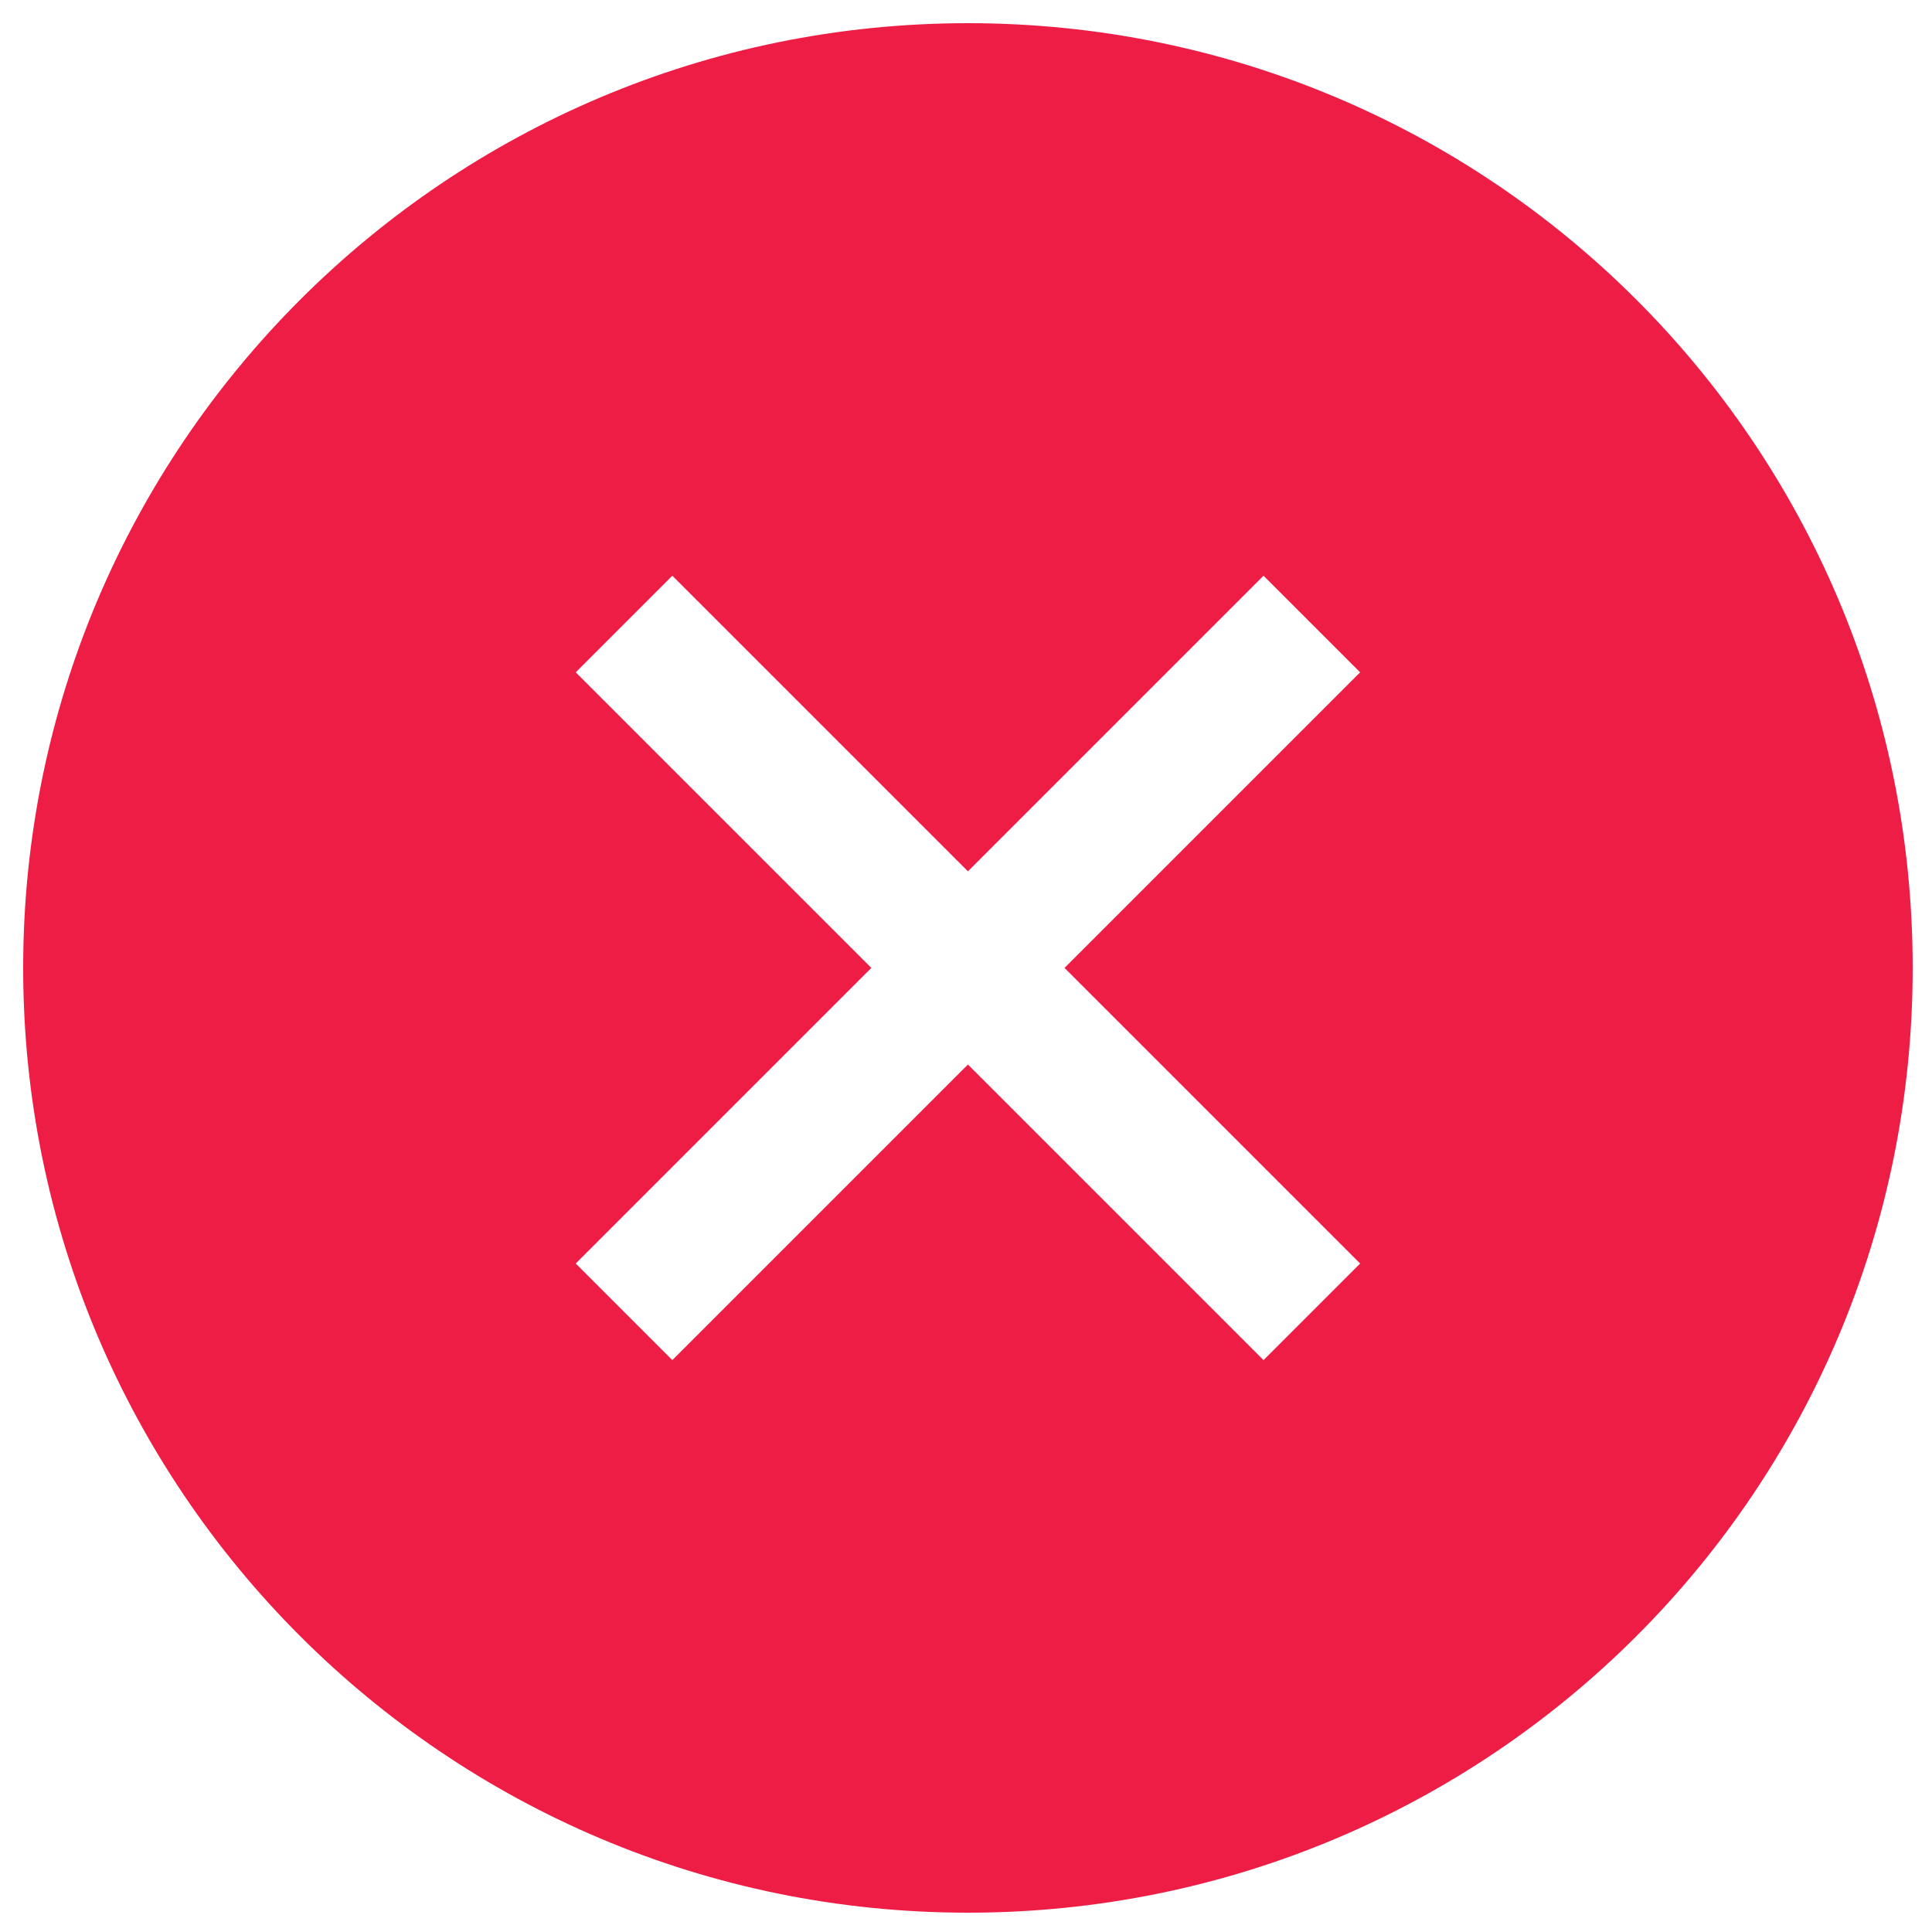 <?xml version="1.0" encoding="utf-8"?>
<!-- Generator: Adobe Illustrator 24.0.3, SVG Export Plug-In . SVG Version: 6.00 Build 0)  -->
<svg version="1.1" id="Capa_1" xmlns="http://www.w3.org/2000/svg" xmlns:xlink="http://www.w3.org/1999/xlink" x="0px" y="0px"
	 viewBox="0 0 100 100" style="enable-background:new 0 0 100 100;" xml:space="preserve">
<style type="text/css">
	.st0{fill:#ED1D45;}
</style>
<title>ico_aplicacion</title>
<path class="st0" d="M50.1,1.2c-27,0-48.9,21.9-48.9,48.9s21.9,48.9,48.9,48.9S99,77.2,99,50.1S77.1,1.2,50.1,1.2z M70.4,65.4l-5,5
	L50.1,55.1L34.8,70.4l-5-5l15.3-15.3L29.8,34.8l5-5l15.3,15.3l15.3-15.3l5,5L55.1,50.1L70.4,65.4z"/>
</svg>
